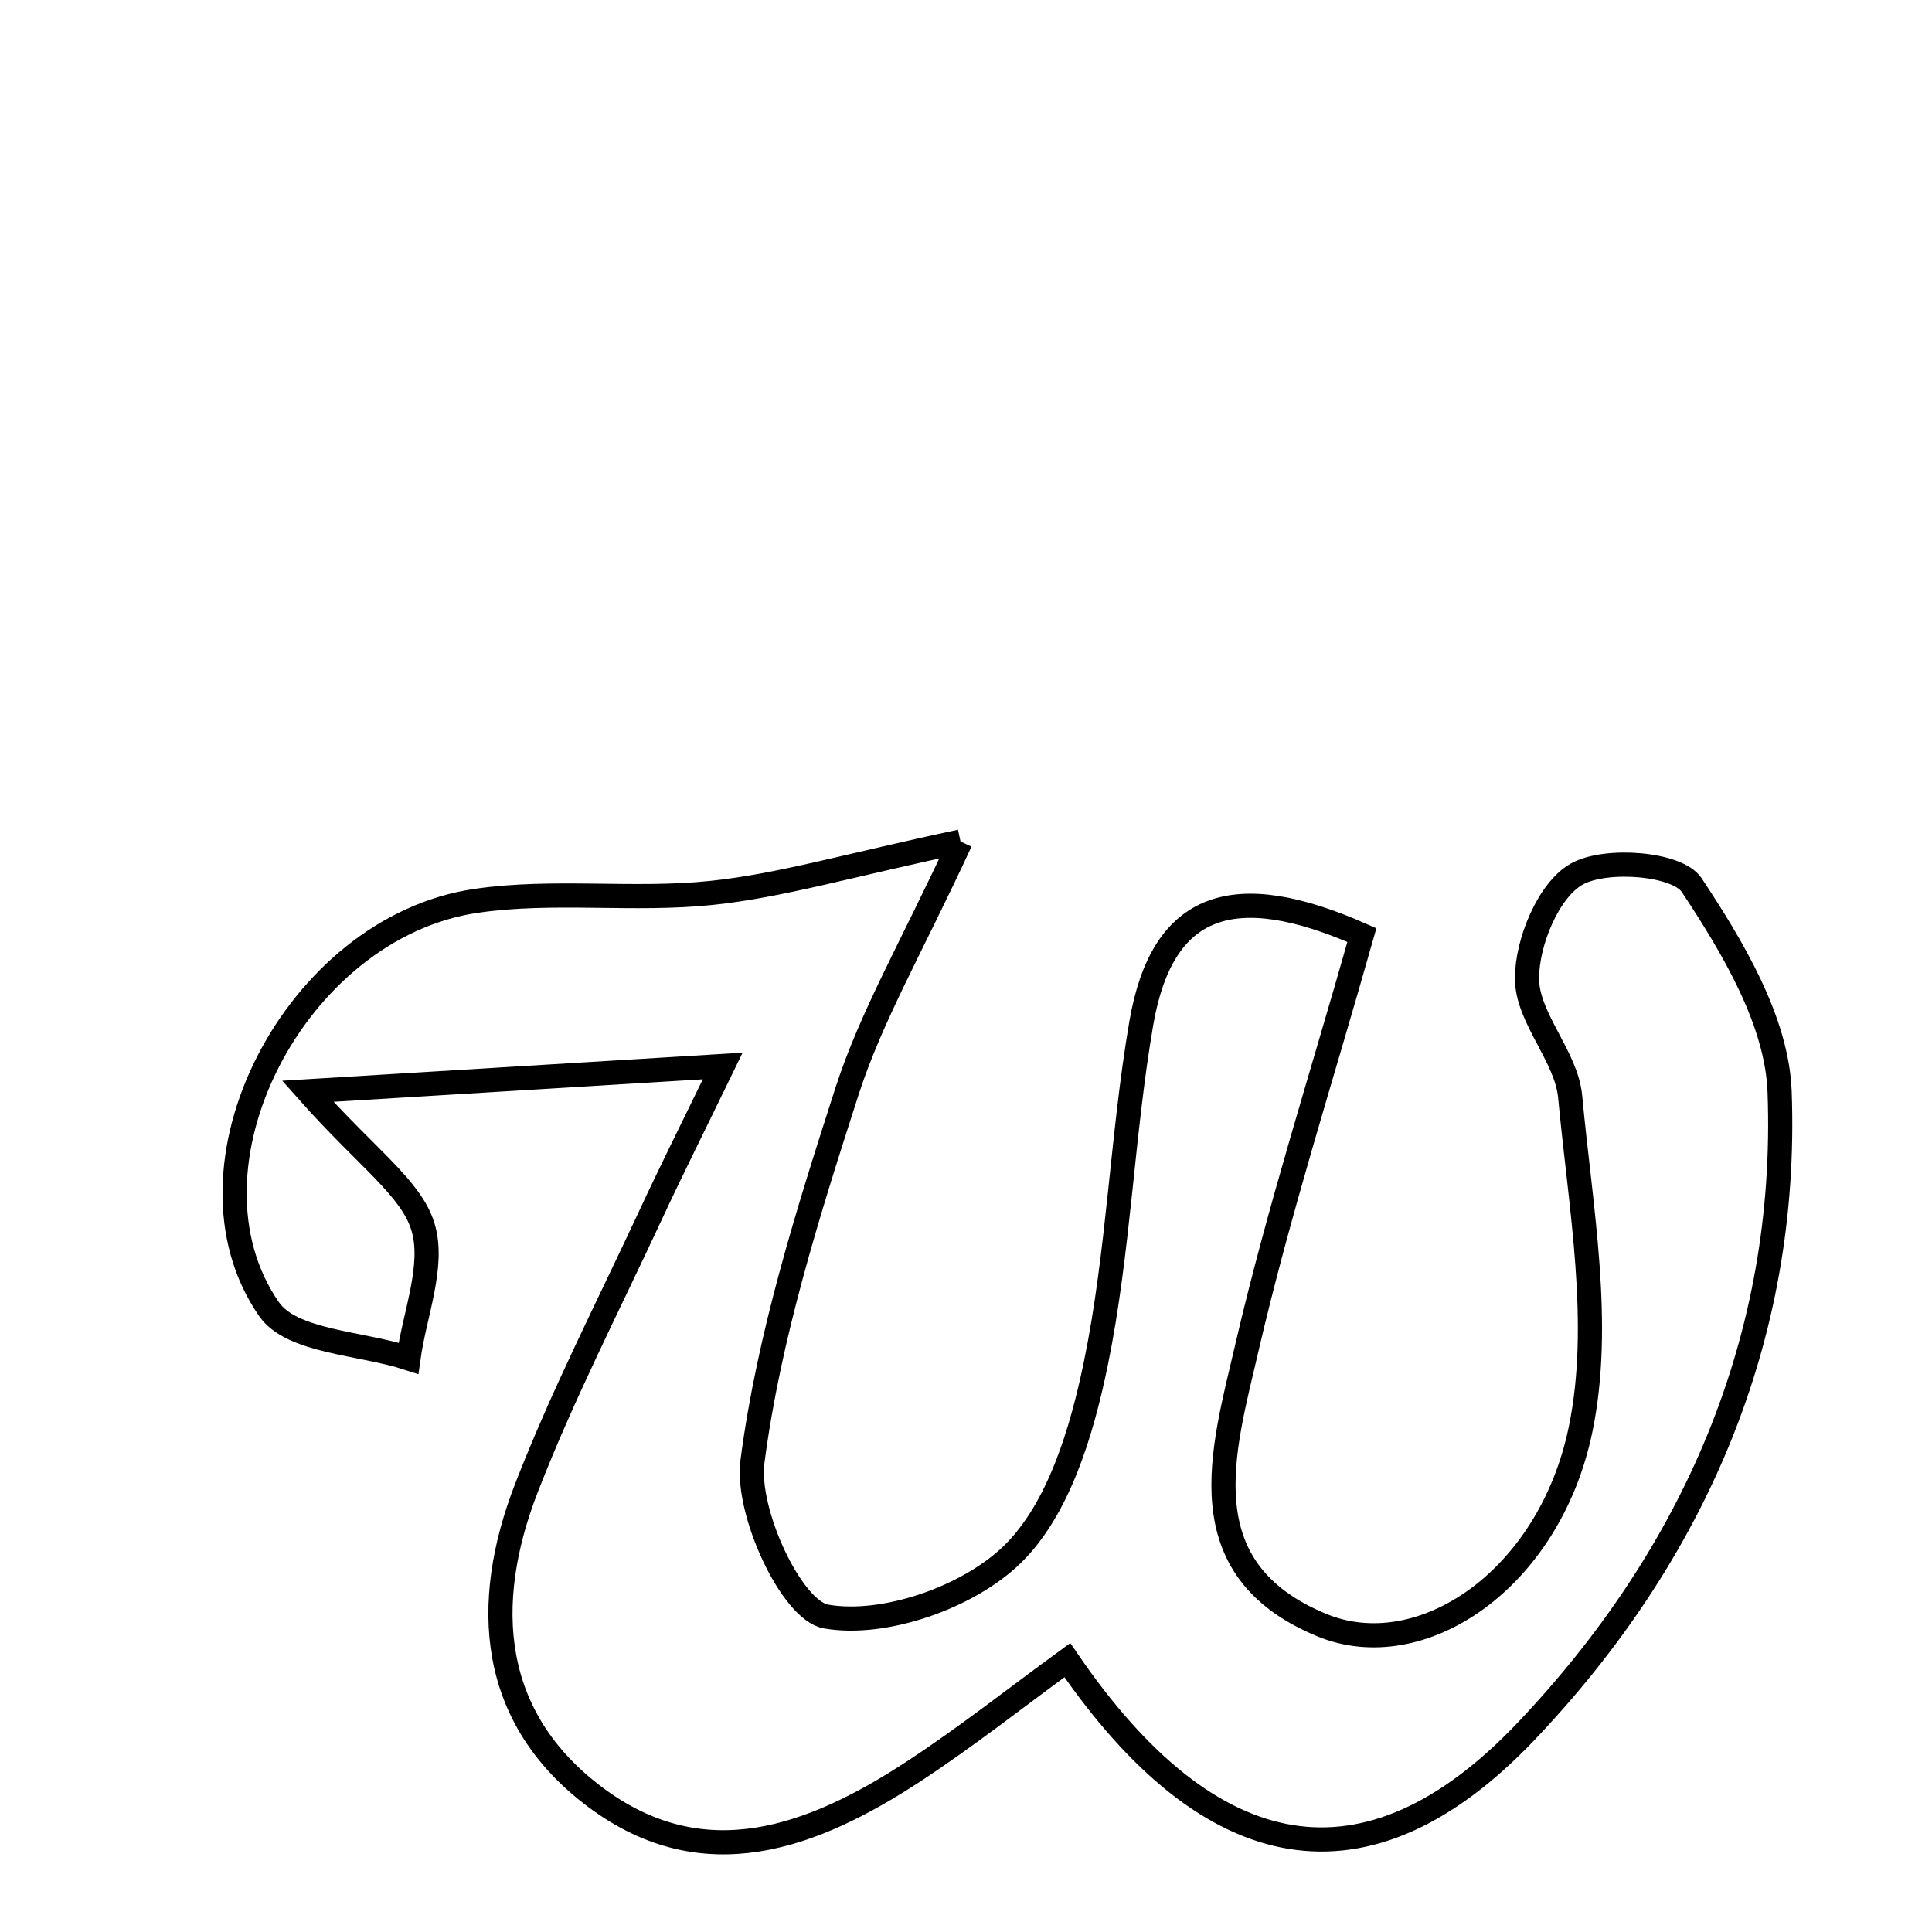 <svg xmlns="http://www.w3.org/2000/svg" viewBox="0.0 0.0 24.0 24.0" height="200px" width="200px"><path fill="none" stroke="black" stroke-width=".3" stroke-opacity="1.0"  filling="0" d="M11.932 10.454 C11.33 11.757 10.822 12.625 10.521 13.559 C10.036 15.065 9.551 16.598 9.347 18.157 C9.265 18.785 9.835 20.006 10.261 20.081 C10.987 20.208 12.029 19.842 12.575 19.31 C13.152 18.748 13.44 17.779 13.613 16.938 C13.898 15.55 13.937 14.114 14.177 12.714 C14.437 11.198 15.334 10.915 16.918 11.616 C16.415 13.394 15.88 15.056 15.487 16.752 C15.193 18.019 14.731 19.487 16.416 20.186 C17.65 20.699 19.246 19.628 19.634 17.759 C19.907 16.443 19.633 14.999 19.505 13.622 C19.458 13.12 18.97 12.645 18.969 12.157 C18.967 11.705 19.237 11.051 19.591 10.856 C19.954 10.656 20.836 10.726 21.014 10.994 C21.524 11.764 22.075 12.683 22.107 13.562 C22.22 16.632 21.038 19.322 18.95 21.515 C16.987 23.576 15.04 23.231 13.259 20.623 C12.624 21.086 12.008 21.573 11.354 22.002 C10.102 22.823 8.75 23.336 7.4 22.329 C6.077 21.342 5.979 19.926 6.54 18.483 C6.987 17.331 7.556 16.225 8.078 15.102 C8.325 14.569 8.59 14.042 8.978 13.242 C7.232 13.348 5.782 13.436 3.823 13.556 C4.563 14.39 5.106 14.755 5.254 15.24 C5.401 15.721 5.15 16.323 5.074 16.873 C4.481 16.68 3.625 16.671 3.342 16.263 C2.127 14.509 3.662 11.521 5.913 11.191 C6.872 11.05 7.871 11.194 8.84 11.092 C9.691 11.003 10.525 10.753 11.932 10.454"></path></svg>